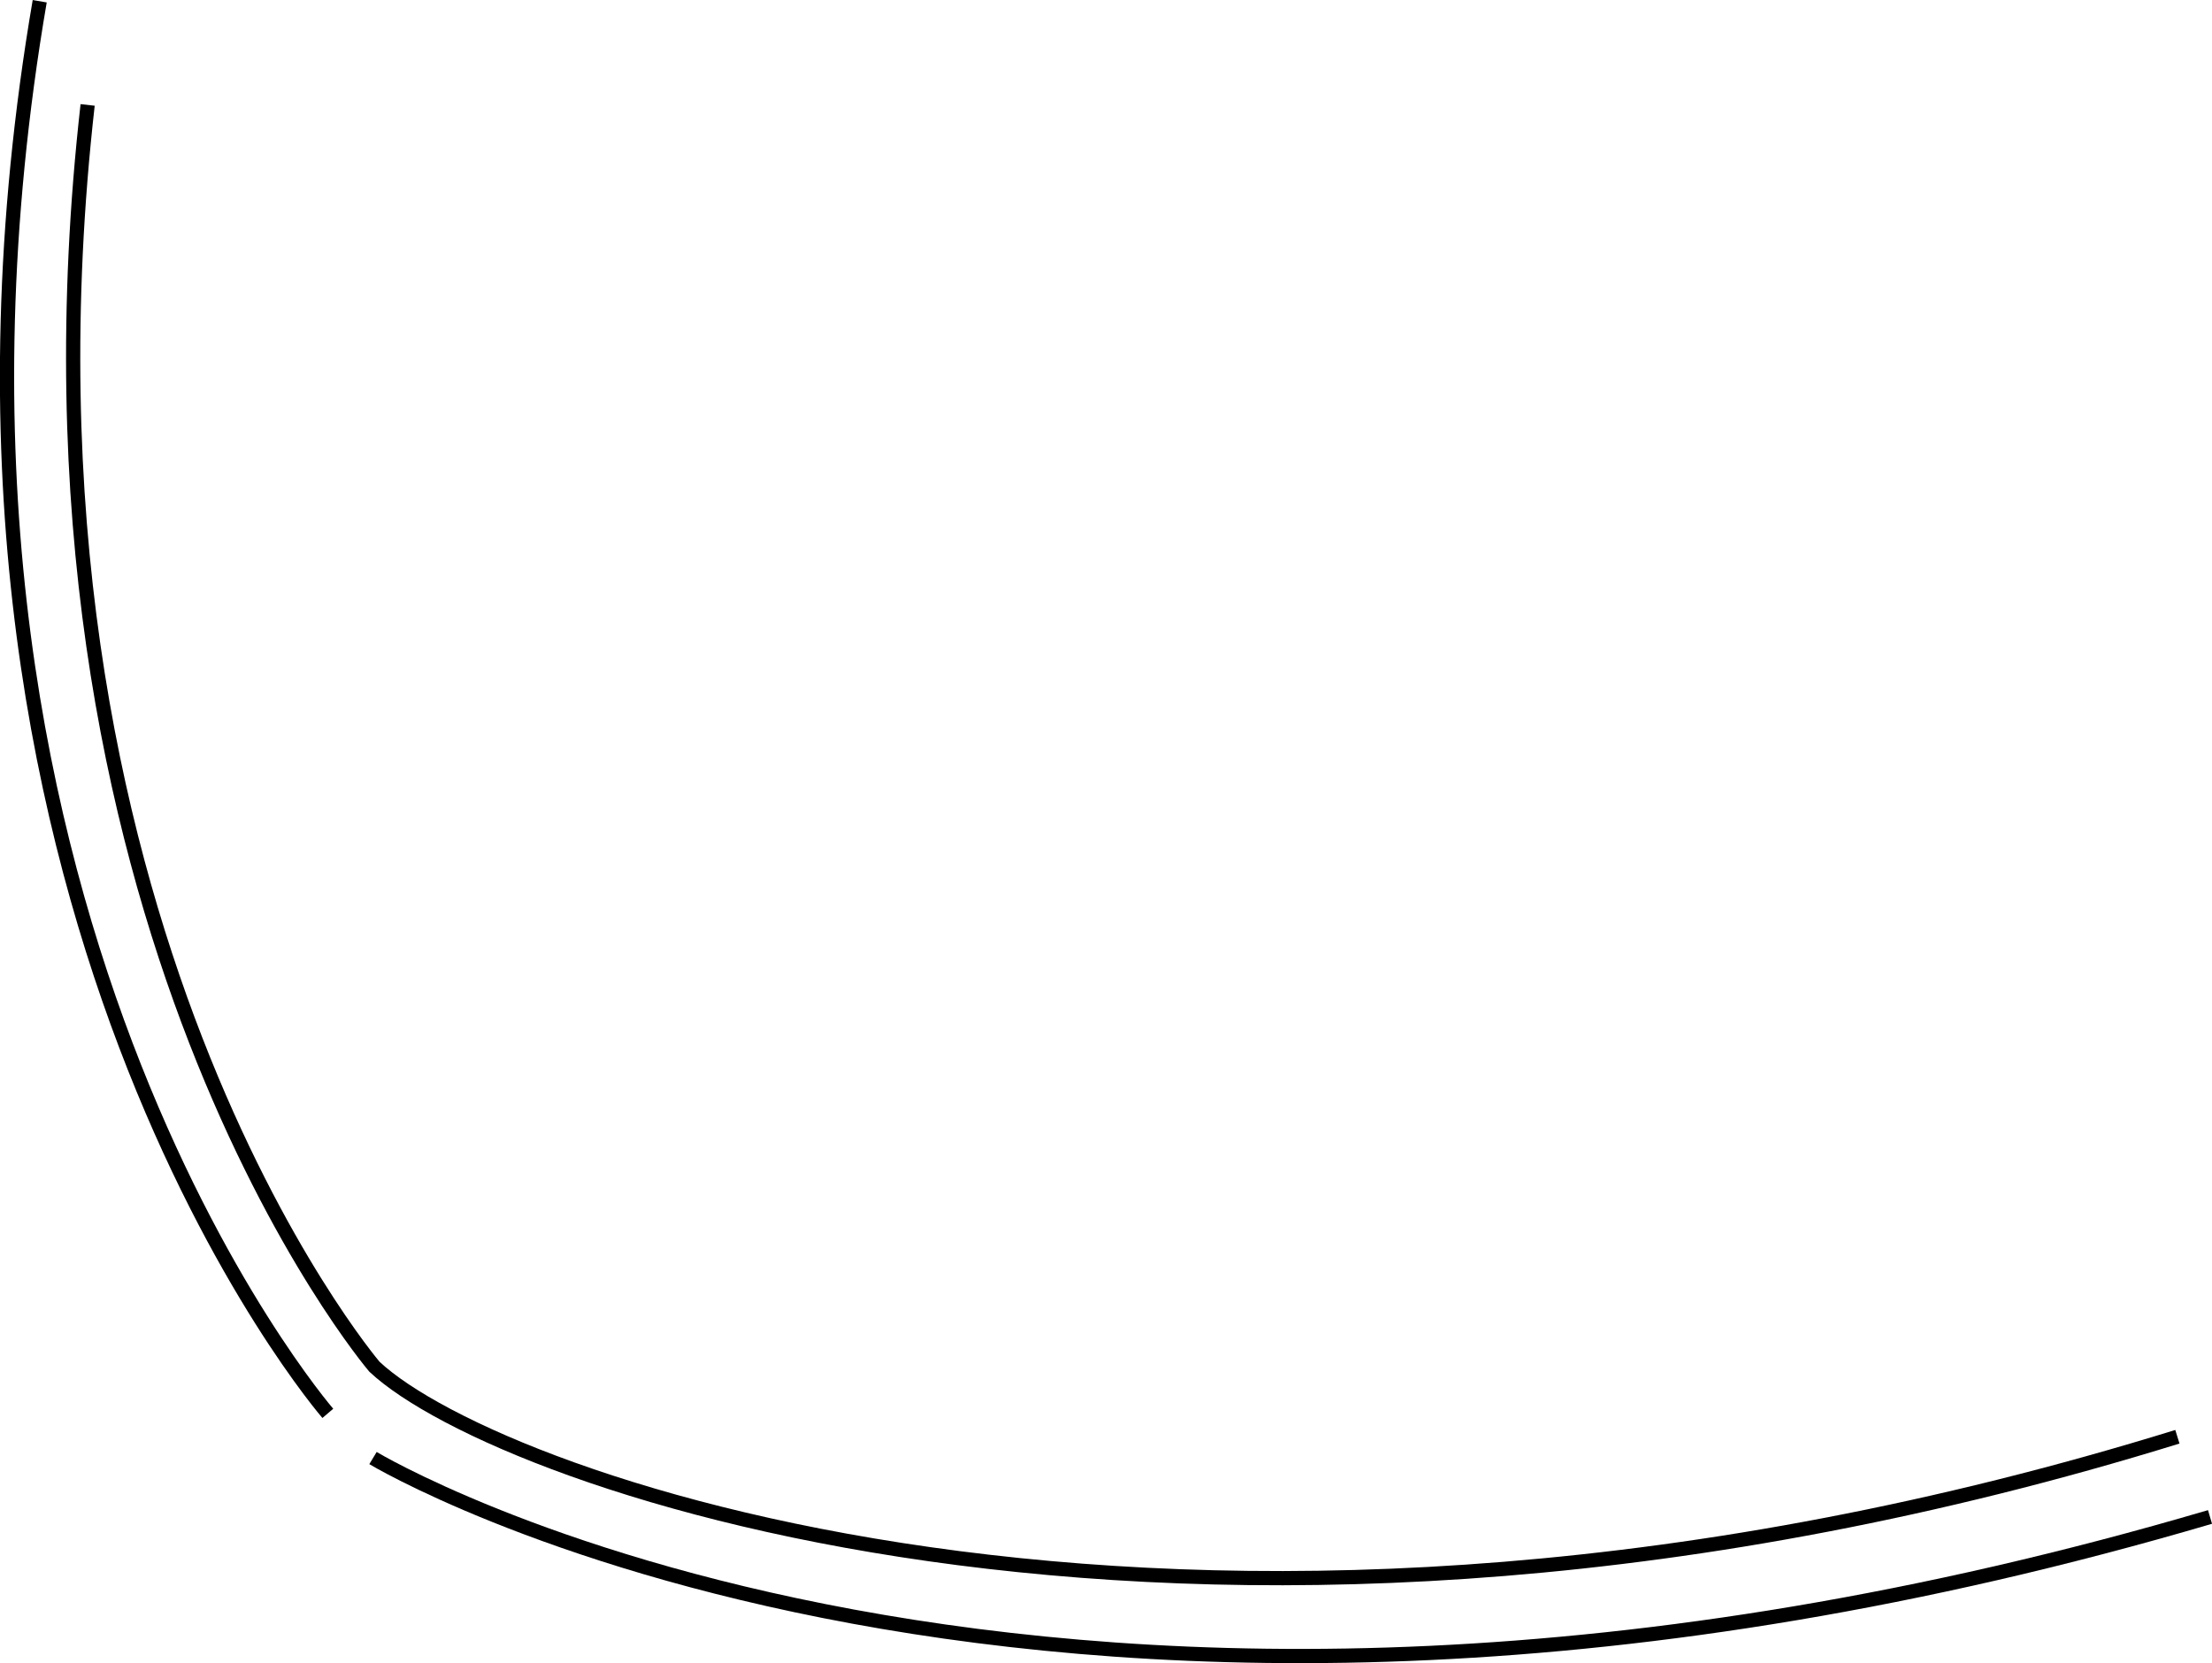 <?xml version="1.0" encoding="UTF-8" standalone="no"?>
<svg
   xmlns:dc="http://purl.org/dc/elements/1.1/"
   xmlns:cc="http://creativecommons.org/ns#"
   xmlns:rdf="http://www.w3.org/1999/02/22-rdf-syntax-ns#"
   xmlns:svg="http://www.w3.org/2000/svg"
   xmlns="http://www.w3.org/2000/svg"
   xmlns:sodipodi="http://sodipodi.sourceforge.net/DTD/sodipodi-0.dtd"
   xmlns:inkscape="http://www.inkscape.org/namespaces/inkscape"
   sodipodi:docname="bwire1.svg"
   inkscape:version="1.0 (4035a4fb49, 2020-05-01)"
   id="svg46"
   version="1.1"
   viewBox="0 0 41.221 31"
   height="31mm"
   width="41.221mm">
  <defs
     id="defs40" />
  <sodipodi:namedview
     inkscape:window-maximized="0"
     inkscape:window-y="0"
     inkscape:window-x="76"
     inkscape:window-height="728"
     inkscape:window-width="1274"
     showgrid="false"
     inkscape:document-rotation="0"
     inkscape:current-layer="layer1"
     inkscape:document-units="mm"
     inkscape:cy="-178.19358"
     inkscape:cx="167.59852"
     inkscape:zoom="0.7"
     inkscape:pageshadow="2"
     inkscape:pageopacity="0.0"
     borderopacity="1.0"
     bordercolor="#666666"
     pagecolor="#ffffff"
     id="base" />
  <g
     transform="translate(-97.318,-248.327)"
     id="layer1"
     inkscape:groupmode="layer"
     inkscape:label="Layer 1">
    <path
       style="fill:none;stroke:#000000;stroke-width:0.265px;stroke-linecap:butt;stroke-linejoin:miter;stroke-opacity:1"
       d="m 98.951,250.283 c -1.714,15.184 5.307,23.476 5.345,23.52 2.326,2.181 15.519,6.9 33.598,1.305"
       id="path24-7"
       sodipodi:nodetypes="ccc" />
    <path
       style="fill:none;stroke:#000000;stroke-width:0.265px;stroke-linecap:butt;stroke-linejoin:miter;stroke-opacity:1"
       d="m 98.058,248.35 c -2.875,16.793 5.363,26.315 5.369,26.322"
       id="path28-2"
       sodipodi:nodetypes="cc" />
    <path
       style="fill:none;stroke:#000000;stroke-width:0.265px;stroke-linecap:butt;stroke-linejoin:miter;stroke-opacity:1"
       d="m 138.502,276.603 c -21.794,6.416 -34.233,-1.098 -34.233,-1.098"
       id="path56"
       sodipodi:nodetypes="cc" />
  </g>
</svg>
